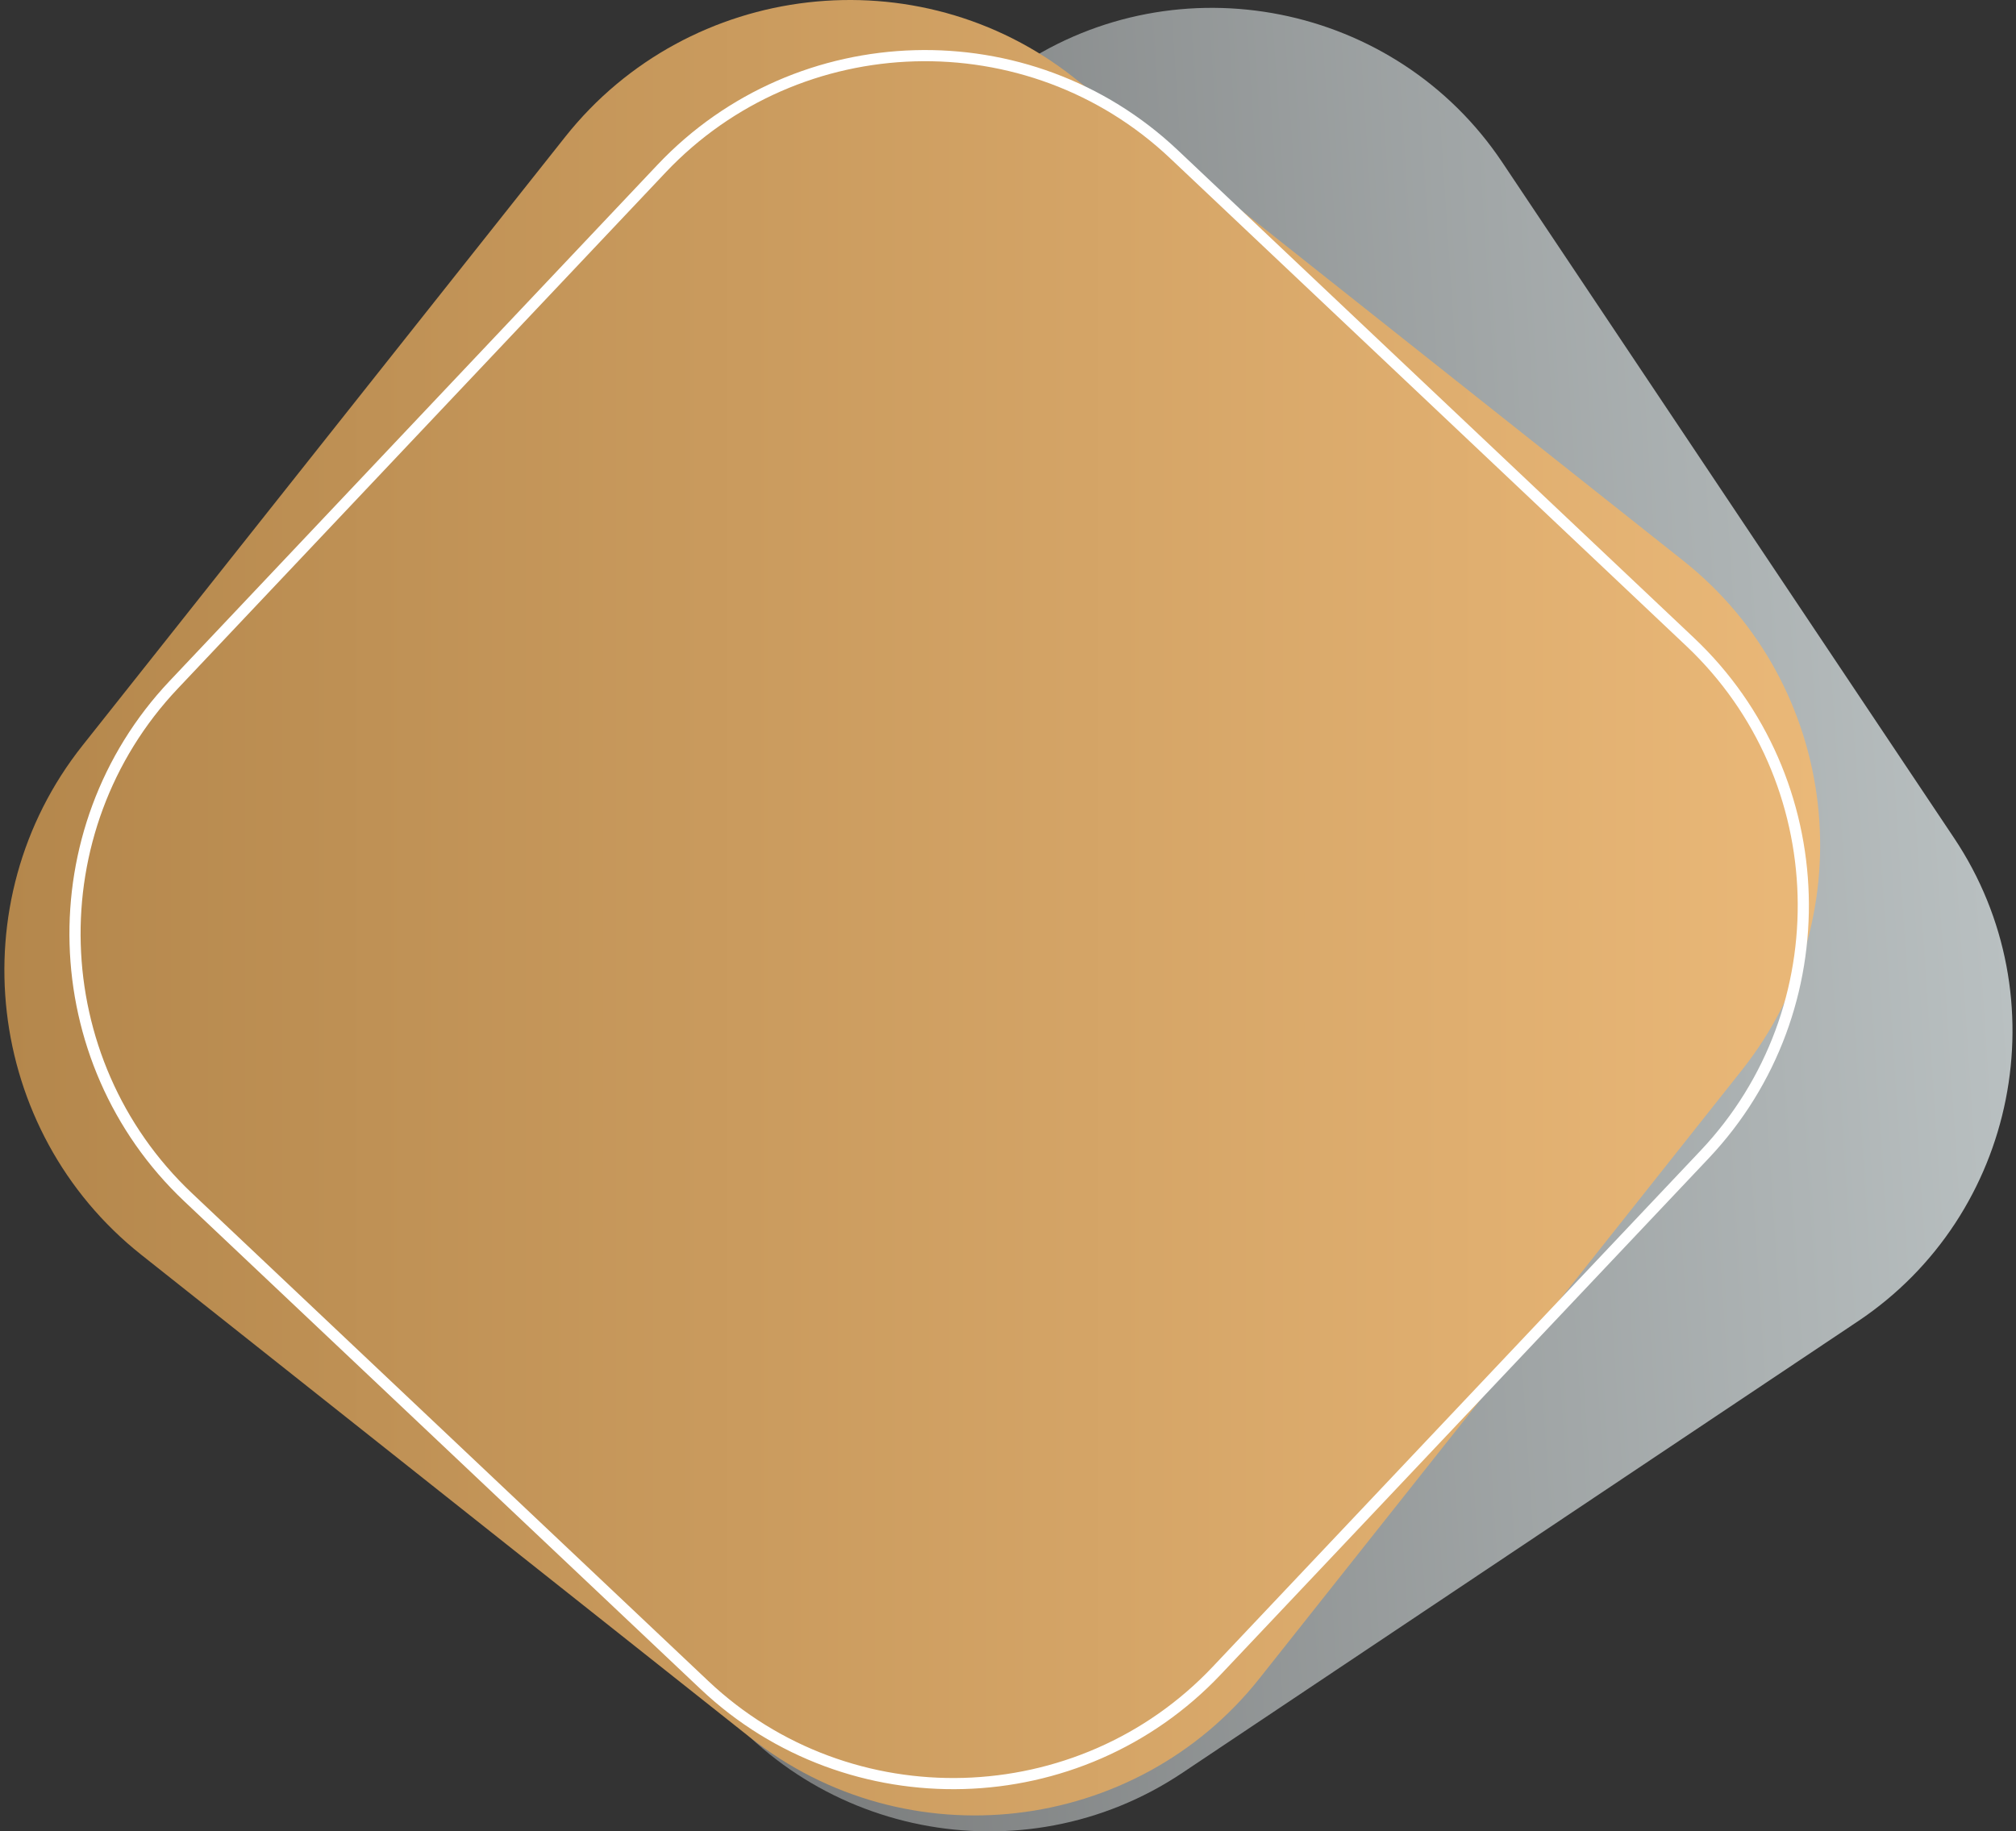 <svg width="361" height="328" viewBox="0 0 361 328" fill="none" xmlns="http://www.w3.org/2000/svg">
<rect x="0" y="0" width="361" height="328" fill="#333333" stroke="none"/>
<path d="M125.153 300.341L44.242 179.317C25.173 150.791 32.913 111.848 61.439 92.779L182.464 11.868C210.99 -7.202 249.932 0.539 269.002 29.065L349.912 150.09C368.982 178.616 361.242 217.558 332.716 236.628L211.691 317.538C183.165 336.608 144.223 328.868 125.153 300.341Z" fill="url(#paint0_linear_134_103)"/>
<path d="M134.314 311.173L25.293 224.727C-2.68 202.538 -7.422 161.502 14.766 133.529L101.212 24.508C123.391 -3.465 164.428 -8.207 192.4 13.981L301.422 100.427C329.395 122.606 334.137 163.642 311.948 191.615L225.503 300.637C203.324 328.609 162.287 333.351 134.314 311.173Z" fill="url(#paint1_linear_134_103)"/>
<path d="M126.14 301.79L33.679 214.421C7.736 189.899 6.564 148.614 31.087 122.661L118.455 30.209C142.977 4.266 184.263 3.095 210.215 27.617L302.667 114.986C328.61 139.508 329.782 180.793 305.26 206.746L217.891 299.198C193.378 325.141 152.083 326.312 126.14 301.79Z" stroke="white" stroke-width="2" stroke-miterlimit="10"/>
<defs>
<linearGradient id="paint0_linear_134_103" x1="35.657" y1="175.316" x2="358.505" y2="154.091" gradientUnits="userSpaceOnUse">
<stop stop-color="#5F5F5F"/>
<stop offset="1" stop-color="#B9C0C1"/>
</linearGradient>
<linearGradient id="paint1_linear_134_103" x1="0.785" y1="162.573" x2="325.93" y2="162.573" gradientUnits="userSpaceOnUse">
<stop stop-color="#B4874C"/>
<stop offset="1" stop-color="#EAB878"/>
</linearGradient>
</defs>
</svg>
